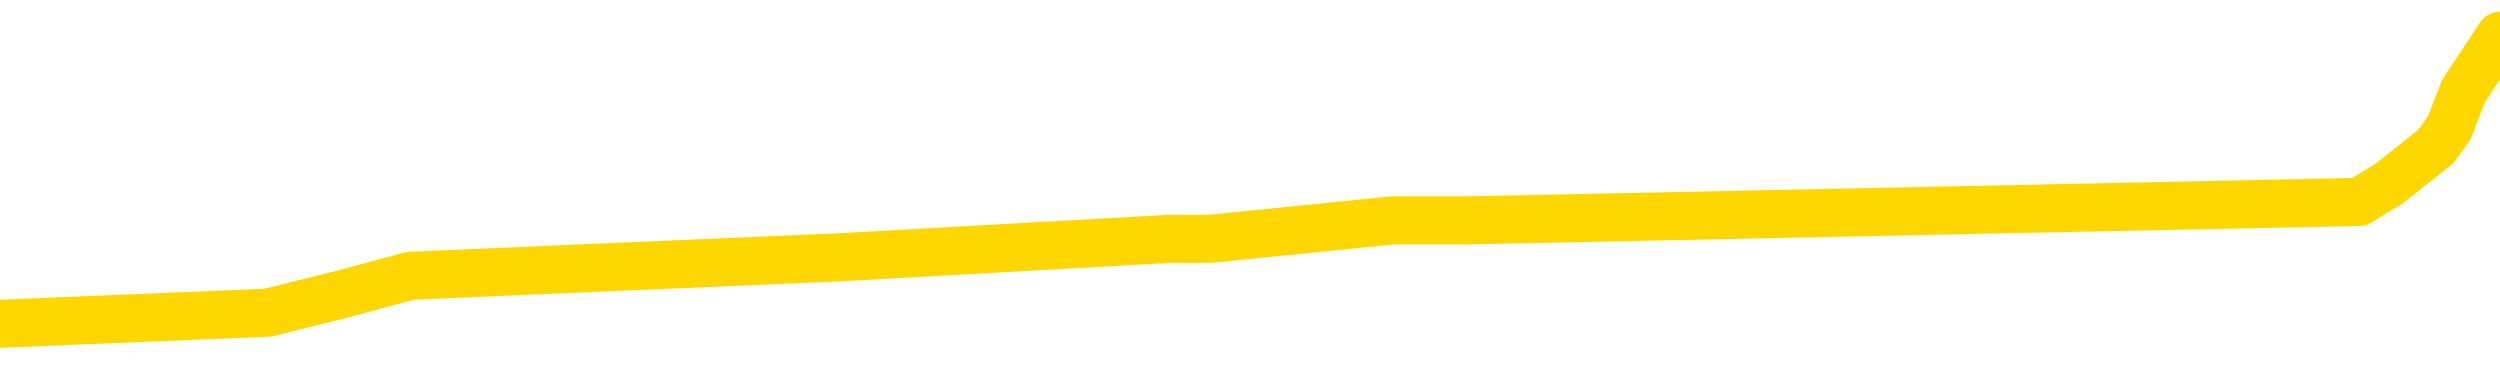<svg xmlns="http://www.w3.org/2000/svg" version="1.1" viewBox="0 0 6500 1000">
	<path fill="none" stroke="gold" stroke-width="125" stroke-linecap="round" stroke-linejoin="round" d="M0 93807  L-578322 93807 L-578138 93759 L-577648 93663 L-577354 93615 L-577043 93519 L-576809 93471 L-576755 93375 L-576696 93279 L-576543 93231 L-576502 93135 L-576370 93087 L-576077 93039 L-575536 93039 L-574926 92991 L-574878 92991 L-574238 92943 L-574205 92943 L-573679 92943 L-573547 92895 L-573156 92799 L-572828 92703 L-572711 92607 L-572500 92511 L-571783 92511 L-571213 92464 L-571106 92464 L-570931 92416 L-570710 92320 L-570308 92272 L-570283 92176 L-569355 92080 L-569267 91984 L-569185 91888 L-569115 91792 L-568818 91744 L-568666 91648 L-566775 91696 L-566675 91696 L-566412 91696 L-566119 91744 L-565977 91648 L-565728 91648 L-565693 91600 L-565534 91552 L-565071 91456 L-564818 91408 L-564606 91312 L-564354 91264 L-564005 91216 L-563078 91120 L-562984 91024 L-562574 90976 L-561403 90880 L-560214 90832 L-560122 90736 L-560094 90640 L-559828 90544 L-559529 90448 L-559400 90352 L-559363 90256 L-558548 90256 L-558164 90304 L-557104 90352 L-557043 90352 L-556777 91312 L-556306 92224 L-556114 93135 L-555850 94047 L-555513 93999 L-555378 93951 L-554922 93903 L-554179 93855 L-554161 93807 L-553996 93711 L-553928 93711 L-553412 93663 L-552383 93663 L-552187 93615 L-551698 93567 L-551336 93519 L-550928 93519 L-550542 93567 L-548839 93567 L-548741 93567 L-548669 93567 L-548607 93567 L-548423 93519 L-548087 93519 L-547446 93471 L-547369 93423 L-547308 93423 L-547121 93375 L-547042 93375 L-546865 93327 L-546845 93279 L-546615 93279 L-546228 93231 L-545339 93231 L-545300 93183 L-545211 93135 L-545184 93039 L-544176 92991 L-544026 92895 L-544002 92847 L-543869 92799 L-543829 92751 L-542571 92703 L-542513 92703 L-541973 92655 L-541921 92655 L-541874 92655 L-541479 92607 L-541340 92559 L-541140 92511 L-540993 92511 L-540828 92511 L-540552 92559 L-540193 92559 L-539640 92511 L-538996 92464 L-538737 92368 L-538583 92320 L-538182 92272 L-538142 92224 L-538021 92176 L-537960 92224 L-537946 92224 L-537852 92224 L-537559 92176 L-537407 91984 L-537077 91888 L-536999 91792 L-536923 91744 L-536697 91600 L-536630 91504 L-536402 91408 L-536350 91312 L-536185 91264 L-535179 91216 L-534996 91168 L-534445 91120 L-534052 91024 L-533655 90976 L-532805 90880 L-532726 90832 L-532147 90784 L-531706 90784 L-531465 90736 L-531308 90736 L-530907 90640 L-530886 90640 L-530442 90592 L-530036 90544 L-529900 90448 L-529725 90352 L-529589 90256 L-529338 90160 L-528339 90112 L-528256 90064 L-528121 90016 L-528082 89968 L-527192 89920 L-526977 89872 L-526534 89824 L-526416 89776 L-526359 89728 L-525683 89728 L-525583 89680 L-525554 89680 L-524212 89632 L-523806 89584 L-523767 89536 L-522839 89488 L-522740 89440 L-522607 89392 L-522203 89345 L-522177 89297 L-522084 89249 L-521868 89201 L-521457 89105 L-520303 89009 L-520011 88913 L-519983 88817 L-519375 88769 L-519125 88673 L-519105 88625 L-518175 88577 L-518124 88481 L-518002 88433 L-517984 88337 L-517828 88289 L-517653 88193 L-517516 88145 L-517460 88097 L-517352 88049 L-517267 88001 L-517034 87953 L-516959 87905 L-516650 87857 L-516532 87809 L-516363 87761 L-516271 87713 L-516169 87713 L-516145 87665 L-516068 87665 L-515970 87569 L-515604 87521 L-515499 87473 L-514995 87425 L-514544 87377 L-514505 87329 L-514481 87281 L-514441 87233 L-514312 87185 L-514211 87137 L-513770 87089 L-513487 87041 L-512895 86993 L-512765 86945 L-512490 86849 L-512338 86801 L-512184 86753 L-512099 86657 L-512021 86609 L-511835 86561 L-511785 86561 L-511757 86513 L-511678 86465 L-511655 86417 L-511371 86321 L-510768 86226 L-509772 86178 L-509474 86130 L-508740 86082 L-508496 86034 L-508406 85986 L-507828 85938 L-507130 85890 L-506378 85842 L-506059 85794 L-505677 85698 L-505599 85650 L-504965 85602 L-504779 85554 L-504692 85554 L-504562 85554 L-504249 85506 L-504200 85458 L-504058 85410 L-504036 85362 L-503069 85314 L-502523 85266 L-502045 85266 L-501984 85266 L-501660 85266 L-501639 85218 L-501576 85218 L-501366 85170 L-501289 85122 L-501235 85074 L-501212 85026 L-501173 84978 L-501157 84930 L-500400 84882 L-500384 84834 L-499584 84786 L-499432 84738 L-498526 84690 L-498020 84642 L-497791 84546 L-497750 84546 L-497634 84498 L-497458 84450 L-496704 84498 L-496569 84450 L-496405 84402 L-496087 84354 L-495910 84258 L-494888 84162 L-494865 84066 L-494614 84018 L-494401 83922 L-493767 83874 L-493529 83778 L-493496 83682 L-493318 83586 L-493238 83490 L-493148 83442 L-493084 83346 L-492644 83250 L-492620 83202 L-492079 83154 L-491823 83107 L-491329 83059 L-490451 83011 L-490415 82963 L-490362 82915 L-490321 82867 L-490204 82819 L-489927 82771 L-489720 82675 L-489523 82579 L-489500 82483 L-489449 82387 L-489410 82339 L-489332 82291 L-488735 82195 L-488675 82147 L-488571 82099 L-488417 82051 L-487785 82003 L-487104 81955 L-486801 81859 L-486455 81811 L-486257 81763 L-486209 81667 L-485888 81619 L-485261 81571 L-485114 81523 L-485078 81475 L-485020 81427 L-484943 81331 L-484702 81331 L-484614 81283 L-484520 81235 L-484226 81187 L-484092 81139 L-484032 81091 L-483995 80995 L-483722 80995 L-482716 80947 L-482541 80899 L-482490 80899 L-482198 80851 L-482005 80755 L-481672 80707 L-481165 80659 L-480603 80563 L-480589 80467 L-480572 80419 L-480471 80323 L-480357 80227 L-480318 80131 L-480280 80083 L-480214 80083 L-480186 80035 L-480047 80083 L-479755 80083 L-479705 80083 L-479599 80083 L-479335 80035 L-478870 79988 L-478725 79988 L-478671 79892 L-478614 79844 L-478423 79796 L-478057 79748 L-477843 79748 L-477648 79748 L-477590 79748 L-477531 79652 L-477378 79604 L-477108 79556 L-476678 79796 L-476663 79796 L-476586 79748 L-476521 79700 L-476392 79364 L-476368 79316 L-476084 79268 L-476037 79220 L-475982 79172 L-475520 79124 L-475481 79124 L-475440 79076 L-475250 79028 L-474769 78980 L-474282 78932 L-474266 78884 L-474228 78836 L-473971 78788 L-473894 78692 L-473664 78644 L-473648 78548 L-473354 78452 L-472911 78404 L-472465 78356 L-471960 78308 L-471806 78260 L-471520 78212 L-471479 78116 L-471148 78068 L-470926 78020 L-470409 77924 L-470334 77876 L-470086 77780 L-469891 77684 L-469832 77636 L-469055 77588 L-468981 77588 L-468750 77540 L-468734 77540 L-468672 77492 L-468476 77444 L-468012 77444 L-467989 77396 L-467859 77396 L-466558 77396 L-466542 77396 L-466465 77348 L-466371 77348 L-466154 77348 L-466002 77300 L-465823 77348 L-465769 77396 L-465482 77444 L-465443 77444 L-465073 77444 L-464633 77444 L-464450 77444 L-464129 77396 L-463834 77396 L-463388 77300 L-463316 77252 L-462853 77156 L-462416 77108 L-462234 77060 L-460780 76964 L-460648 76916 L-460190 76821 L-459964 76773 L-459578 76677 L-459061 76581 L-458107 76485 L-457313 76389 L-456639 76341 L-456213 76245 L-455902 76197 L-455672 76053 L-454989 75909 L-454976 75765 L-454766 75573 L-454744 75525 L-454569 75429 L-453619 75381 L-453351 75285 L-452536 75237 L-452225 75141 L-452188 75093 L-452131 74997 L-451514 74949 L-450876 74853 L-449250 74805 L-448576 74757 L-447934 74757 L-447856 74757 L-447800 74757 L-447764 74757 L-447736 74709 L-447624 74613 L-447606 74565 L-447583 74517 L-447430 74469 L-447376 74373 L-447299 74325 L-447179 74277 L-447082 74229 L-446964 74181 L-446695 74085 L-446425 74037 L-446408 73941 L-446208 73893 L-446061 73797 L-445834 73750 L-445700 73702 L-445391 73654 L-445331 73606 L-444978 73510 L-444629 73462 L-444529 73414 L-444464 73318 L-444404 73270 L-444020 73174 L-443639 73126 L-443535 73078 L-443275 73030 L-443003 72934 L-442844 72886 L-442812 72838 L-442750 72790 L-442608 72742 L-442425 72694 L-442380 72646 L-442092 72646 L-442076 72598 L-441843 72598 L-441782 72550 L-441743 72550 L-441164 72502 L-441030 72454 L-441007 72262 L-440988 71926 L-440971 71542 L-440955 71158 L-440931 70774 L-440914 70487 L-440893 70151 L-440876 69815 L-440853 69623 L-440836 69431 L-440815 69287 L-440798 69191 L-440749 69047 L-440677 68903 L-440642 68663 L-440618 68471 L-440583 68279 L-440541 68087 L-440504 67991 L-440489 67799 L-440464 67655 L-440427 67559 L-440410 67416 L-440387 67320 L-440370 67224 L-440351 67128 L-440335 67032 L-440306 66888 L-440280 66744 L-440234 66696 L-440218 66600 L-440176 66552 L-440128 66456 L-440057 66360 L-440042 66264 L-440026 66168 L-439964 66120 L-439925 66072 L-439885 66024 L-439719 65976 L-439654 65928 L-439638 65880 L-439594 65784 L-439536 65736 L-439323 65688 L-439290 65640 L-439247 65592 L-439169 65544 L-438632 65496 L-438554 65448 L-438449 65352 L-438361 65304 L-438184 65256 L-437834 65208 L-437678 65160 L-437240 65112 L-437083 65064 L-436954 65016 L-436250 64920 L-436049 64872 L-435088 64776 L-434606 64728 L-434507 64728 L-434414 64680 L-434169 64632 L-434096 64584 L-433653 64488 L-433557 64440 L-433542 64392 L-433526 64345 L-433501 64297 L-433035 64249 L-432818 64201 L-432679 64153 L-432385 64105 L-432296 64057 L-432255 64009 L-432225 63961 L-432053 63913 L-431994 63865 L-431918 63817 L-431837 63769 L-431767 63769 L-431458 63721 L-431373 63673 L-431159 63625 L-431124 63577 L-430441 63529 L-430342 63481 L-430137 63433 L-430090 63385 L-429812 63337 L-429750 63289 L-429733 63193 L-429655 63145 L-429346 63049 L-429322 63001 L-429268 62905 L-429245 62857 L-429123 62809 L-428987 62713 L-428743 62665 L-428617 62665 L-427971 62617 L-427955 62617 L-427930 62617 L-427750 62521 L-427673 62473 L-427582 62425 L-427154 62377 L-426738 62329 L-426345 62233 L-426266 62185 L-426247 62137 L-425884 62089 L-425648 62041 L-425419 61993 L-425106 61945 L-425028 61897 L-424948 61801 L-424770 61705 L-424754 61657 L-424489 61561 L-424408 61513 L-424178 61465 L-423952 61417 L-423637 61417 L-423461 61369 L-423100 61369 L-422709 61321 L-422639 61226 L-422575 61178 L-422435 61082 L-422383 61034 L-422282 60938 L-421780 60890 L-421583 60842 L-421336 60794 L-421150 60746 L-420851 60698 L-420775 60650 L-420609 60554 L-419724 60506 L-419696 60410 L-419573 60314 L-418994 60266 L-418916 60218 L-418203 60218 L-417891 60218 L-417678 60218 L-417661 60218 L-417274 60218 L-416749 60122 L-416303 60074 L-415974 60026 L-415821 59978 L-415495 59978 L-415316 59930 L-415235 59930 L-415029 59834 L-414853 59786 L-413924 59738 L-413035 59690 L-412996 59642 L-412768 59642 L-412389 59594 L-411601 59546 L-411367 59498 L-411291 59450 L-410933 59402 L-410362 59306 L-410095 59258 L-409708 59210 L-409605 59210 L-409435 59210 L-408816 59210 L-408605 59210 L-408297 59210 L-408244 59162 L-408116 59114 L-408063 59066 L-407944 59018 L-407608 58922 L-406649 58874 L-406517 58778 L-406316 58730 L-405684 58682 L-405373 58634 L-404959 58586 L-404932 58538 L-404786 58490 L-404366 58442 L-403034 58442 L-402987 58394 L-402858 58298 L-402841 58250 L-402263 58154 L-402058 58107 L-402028 58059 L-401987 58011 L-401930 57963 L-401892 57915 L-401814 57867 L-401671 57819 L-401217 57771 L-401099 57723 L-400813 57675 L-400441 57627 L-400344 57579 L-400018 57531 L-399663 57483 L-399493 57435 L-399446 57387 L-399337 57339 L-399248 57291 L-399220 57243 L-399144 57147 L-398840 57099 L-398806 57003 L-398735 56955 L-398367 56907 L-398031 56859 L-397950 56859 L-397731 56811 L-397559 56763 L-397532 56715 L-397034 56667 L-396485 56571 L-395605 56523 L-395506 56427 L-395429 56379 L-395155 56331 L-394908 56235 L-394834 56187 L-394772 56091 L-394653 56043 L-394611 55995 L-394501 55947 L-394424 55851 L-393723 55803 L-393478 55755 L-393438 55707 L-393282 55659 L-392682 55659 L-392456 55659 L-392364 55659 L-391888 55659 L-391291 55563 L-390771 55515 L-390750 55467 L-390605 55419 L-390285 55419 L-389743 55419 L-389511 55419 L-389341 55419 L-388854 55371 L-388627 55323 L-388542 55275 L-388195 55227 L-387869 55227 L-387346 55179 L-387019 55131 L-386419 55083 L-386221 54988 L-386169 54940 L-386128 54892 L-385847 54844 L-385163 54748 L-384853 54700 L-384828 54604 L-384636 54556 L-384414 54508 L-384328 54460 L-383664 54364 L-383640 54316 L-383418 54220 L-383088 54172 L-382736 54076 L-382531 54028 L-382299 53932 L-382041 53884 L-381851 53788 L-381804 53740 L-381577 53692 L-381542 53644 L-381386 53596 L-381171 53548 L-380998 53500 L-380907 53452 L-380630 53404 L-380386 53356 L-380071 53308 L-379644 53308 L-379607 53308 L-379124 53308 L-378890 53308 L-378678 53260 L-378452 53212 L-377902 53212 L-377655 53164 L-376821 53164 L-376765 53116 L-376744 53068 L-376586 53020 L-376124 52972 L-376084 52924 L-375744 52828 L-375610 52780 L-375388 52732 L-374815 52684 L-374344 52636 L-374149 52588 L-373956 52540 L-373767 52492 L-373665 52444 L-373297 52396 L-373250 52348 L-373169 52300 L-371875 52252 L-371827 52204 L-371559 52204 L-371414 52204 L-370863 52204 L-370746 52156 L-370664 52108 L-370305 52060 L-370081 52012 L-369800 51964 L-369471 51869 L-368963 51821 L-368850 51773 L-368772 51725 L-368607 51677 L-368313 51677 L-367844 51677 L-367648 51725 L-367597 51725 L-366947 51677 L-366826 51629 L-366371 51629 L-366336 51581 L-365867 51533 L-365757 51485 L-365740 51437 L-365524 51437 L-365343 51389 L-364812 51389 L-363782 51389 L-363583 51341 L-363124 51293 L-362176 51197 L-362077 51149 L-361723 51053 L-361663 51005 L-361648 50957 L-361613 50909 L-361244 50861 L-361124 50813 L-360882 50765 L-360718 50717 L-360530 50669 L-360410 50621 L-359339 50525 L-358481 50477 L-358269 50381 L-358171 50333 L-357997 50237 L-357664 50189 L-357592 50141 L-357535 50093 L-357359 50093 L-356970 50045 L-356735 49997 L-356624 49949 L-356507 49901 L-355526 49853 L-355500 49805 L-354906 49709 L-354874 49709 L-354725 49661 L-354441 49613 L-353529 49613 L-352583 49613 L-352430 49565 L-352327 49565 L-352195 49517 L-352052 49469 L-352026 49421 L-351912 49373 L-351693 49325 L-351012 49277 L-350883 49229 L-350579 49181 L-350340 49085 L-350007 49037 L-349368 48989 L-349026 48893 L-348964 48845 L-348808 48845 L-347887 48845 L-347416 48845 L-347373 48845 L-347360 48797 L-347319 48750 L-347297 48702 L-347270 48654 L-347126 48606 L-346703 48558 L-346368 48558 L-346177 48510 L-345748 48510 L-345560 48462 L-345171 48366 L-344637 48318 L-344264 48270 L-344243 48270 L-343993 48222 L-343875 48174 L-343799 48126 L-343663 48078 L-343624 48030 L-343544 47982 L-343149 47934 L-342654 47886 L-342542 47790 L-342369 47742 L-342060 47694 L-341613 47646 L-341290 47598 L-341147 47502 L-340720 47406 L-340567 47310 L-340512 47214 L-339698 47166 L-339678 47118 L-339306 47070 L-339250 47070 L-338121 47022 L-338053 47022 L-337494 46974 L-337300 46926 L-337163 46878 L-336930 46830 L-336583 46782 L-336548 46686 L-336513 46638 L-336445 46542 L-336096 46494 L-335924 46446 L-335439 46398 L-335423 46350 L-335097 46302 L-334940 46254 L-333799 46158 L-333774 46110 L-333583 46014 L-333389 45966 L-333139 45918 L-333122 45870 L-332101 45822 L-331804 45774 L-331728 45726 L-331592 45630 L-331416 45583 L-330840 45487 L-330624 45439 L-330560 45391 L-330430 45343 L-330393 45247 L-329870 45199 L-329732 64105 L-329717 64105 L-329694 64105 L-329674 64105 L-329447 45151 L-328671 45151 L-328630 45151 L-328262 45151 L-328183 45103 L-328131 45055 L-327458 45007 L-326716 44959 L-326291 44959 L-325843 44911 L-324782 44863 L-324470 44767 L-324060 44767 L-323988 44719 L-323464 44719 L-323369 44719 L-323351 44719 L-322906 44671 L-322721 44575 L-321941 44479 L-321268 44431 L-320856 44287 L-320624 44191 L-320484 44143 L-320402 44047 L-320382 43999 L-320306 43999 L-320178 43951 L-319861 43999 L-319636 43999 L-319311 43951 L-319249 43951 L-318879 43951 L-318846 43951 L-318638 43951 L-317970 43951 L-317893 43951 L-317735 43855 L-317624 43855 L-317298 43807 L-317143 43759 L-316802 43759 L-316745 43663 L-316407 43567 L-316203 43519 L-316150 43423 L-314774 43375 L-314644 43327 L-314211 43279 L-313890 43231 L-313062 43135 L-312939 43087 L-312208 42991 L-312052 42895 L-312012 42847 L-311958 42799 L-311935 42751 L-311821 42703 L-311524 42655 L-311234 42607 L-311180 42559 L-311059 42511 L-311029 42464 L-310930 42416 L-310486 42416 L-310334 42368 L-309499 42368 L-308956 42320 L-308622 42320 L-308606 42272 L-308531 42224 L-308414 42176 L-308220 42128 L-307956 42080 L-307121 42032 L-307025 41984 L-306503 41936 L-306462 41888 L-306362 41840 L-305534 41840 L-305399 41792 L-305060 41792 L-304506 41744 L-304126 41696 L-303963 41648 L-303653 41600 L-302841 41552 L-302535 41504 L-302266 41504 L-301945 41504 L-301624 41552 L-301348 41552 L-300520 41456 L-300425 41408 L-300332 41264 L-300228 41120 L-299841 40976 L-299361 40880 L-299344 40832 L-299226 40784 L-298858 40688 L-298763 40640 L-297929 40544 L-297852 40496 L-297553 40448 L-297462 40400 L-297055 40304 L-296944 40208 L-296245 40160 L-295772 40112 L-295712 40064 L-295493 39968 L-295219 39920 L-295106 39872 L-294079 39824 L-293692 39776 L-293672 39728 L-293340 39680 L-293095 39632 L-292662 39584 L-292552 39536 L-292434 39488 L-291982 39392 L-291392 39345 L-291055 39297 L-289162 39249 L-289049 39153 L-288837 39105 L-287519 39057 L-287412 28260 L-287346 17607 L-287310 7771 L-287248 7771 L-286749 18471 L-286074 29028 L-286052 38769 L-285781 38673 L-284813 38673 L-284124 38625 L-283962 38577 L-283421 38529 L-283331 38481 L-282312 38433 L-281364 38337 L-280999 38385 L-280896 38433 L-280308 38433 L-280248 38433 L-280148 38385 L-279707 38289 L-279600 38241 L-279158 38193 L-278158 38049 L-277902 37905 L-277799 37761 L-277669 37665 L-277302 37569 L-276722 37473 L-276691 37425 L-276375 37377 L-274392 37329 L-274276 37281 L-274209 37281 L-273850 37233 L-272231 37185 L-272054 37185 L-271909 37185 L-271087 37233 L-271034 37281 L-270980 37281 L-270546 37281 L-269565 37329 L-269491 37329 L-268407 37281 L-268194 37281 L-267478 37185 L-267089 37137 L-266870 37041 L-266551 36945 L-266057 36849 L-265929 36801 L-265700 36705 L-265468 36609 L-265409 36561 L-265119 36513 L-264847 36417 L-263817 36369 L-262152 36321 L-261733 36273 L-261596 36226 L-261440 36226 L-261134 36178 L-260906 36082 L-260748 36034 L-260589 35938 L-260419 35842 L-260372 35794 L-260319 35746 L-260297 35746 L-259911 35698 L-259661 35698 L-259391 35698 L-259230 35698 L-259140 35698 L-257482 35698 L-257316 35746 L-256936 35698 L-256476 35698 L-255867 35602 L-254774 35554 L-254343 35506 L-254311 35458 L-254249 35410 L-254231 35362 L-252528 35314 L-252486 35266 L-252019 35218 L-251833 35170 L-251800 35074 L-251205 35026 L-251155 34978 L-250832 34930 L-250782 34882 L-250571 34834 L-250553 34786 L-250287 34690 L-250234 34642 L-249765 34594 L-249255 34498 L-249176 34498 L-248882 34450 L-248866 34402 L-248827 34354 L-248756 34306 L-248599 34258 L-247653 34258 L-247596 34258 L-247075 34258 L-246883 34210 L-246782 34210 L-246556 34162 L-246046 34162 L-245658 35458 L-245589 35458 L-245240 35410 L-244883 35362 L-243755 33970 L-243703 33874 L-243477 33826 L-243443 33778 L-243318 33682 L-243220 33682 L-242955 33682 L-242215 33730 L-241636 33730 L-241343 33730 L-240637 33730 L-240458 33682 L-240435 33682 L-239799 33634 L-239488 33586 L-239091 33586 L-239061 33538 L-239040 33490 L-238887 33442 L-238202 33442 L-238185 33442 L-237845 33442 L-237573 33394 L-237535 33346 L-237479 33250 L-237457 33202 L-237385 33154 L-237053 33107 L-236947 33059 L-236918 32963 L-236720 32915 L-236568 32867 L-235699 32819 L-235137 32723 L-235121 32723 L-235020 32675 L-234917 32723 L-234771 32723 L-234693 32723 L-234655 32675 L-234599 32627 L-234526 32579 L-234381 32531 L-233899 32531 L-233495 32483 L-232629 32531 L-232609 32531 L-232351 32531 L-232274 32531 L-232245 32483 L-232235 32387 L-232218 32339 L-231925 32291 L-231885 32243 L-231813 32195 L-231740 32147 L-231535 32099 L-231375 31955 L-231073 31811 L-230996 31619 L-230979 31475 L-230763 31379 L-230531 31379 L-230421 31427 L-230052 31475 L-229893 31475 L-229662 31475 L-229494 31475 L-229348 31427 L-229216 31379 L-227941 31283 L-227537 31187 L-227476 31139 L-227360 31043 L-226934 30995 L-226919 30899 L-226857 30851 L-226584 30755 L-226471 30707 L-226189 30611 L-225912 30563 L-225487 30467 L-225464 30419 L-225386 30371 L-225261 30323 L-224674 30275 L-224283 30227 L-223947 30179 L-223358 30131 L-223256 30131 L-223085 30083 L-222949 30083 L-222121 30035 L-220936 29988 L-220900 29940 L-220845 29940 L-220624 29892 L-220419 29892 L-220264 29892 L-220008 29844 L-219931 29796 L-219388 29748 L-219352 29700 L-219103 29652 L-218716 29604 L-217890 29556 L-217532 29508 L-217221 29508 L-216963 29460 L-216740 29412 L-216334 29364 L-216217 29316 L-216034 29268 L-215981 29268 L-215792 29220 L-215621 29172 L-215593 29124 L-215312 29076 L-215002 29028 L-214864 28980 L-214554 28932 L-214360 28932 L-214345 28884 L-213625 28884 L-213492 28788 L-213194 28740 L-213103 28692 L-212503 28692 L-212465 28644 L-212386 28596 L-211766 28548 L-211614 28452 L-211574 28404 L-211263 28356 L-211071 28308 L-210878 28212 L-210823 28116 L-210514 28068 L-210462 28020 L-210407 28068 L-210381 28068 L-210256 28068 L-209446 28020 L-209369 27972 L-208829 27924 L-208560 27876 L-207901 27828 L-206993 27780 L-206752 27732 L-206219 27684 L-206002 27636 L-204895 27684 L-204844 27684 L-204069 27684 L-203521 27636 L-203410 27588 L-203257 27492 L-203202 27444 L-203036 27396 L-202659 27348 L-202212 27300 L-202157 27252 L-202003 27204 L-201323 27156 L-201102 27108 L-200585 27060 L-199736 26964 L-199720 26916 L-197929 26869 L-197374 26821 L-197257 26773 L-196251 26725 L-196215 26677 L-195982 26677 L-195889 26677 L-195849 26677 L-195517 26629 L-195166 26581 L-194900 26485 L-194614 26437 L-194303 26341 L-194049 26245 L-193955 26197 L-193465 26149 L-193258 26101 L-192692 26053 L-192578 26101 L-192227 26053 L-192175 26053 L-192135 26053 L-191532 25957 L-190798 25861 L-190217 25765 L-189981 25669 L-189441 25525 L-189288 25429 L-188786 25381 L-188577 25285 L-188554 25285 L-188495 25237 L-187532 25237 L-187355 25189 L-186913 25141 L-186889 25045 L-186734 24997 L-186652 24997 L-186502 25045 L-185855 25045 L-185805 24997 L-184685 24949 L-183701 24901 L-183639 24853 L-182919 24805 L-182054 24757 L-181675 24709 L-181456 24709 L-180697 24661 L-180645 24613 L-180336 24517 L-179484 24517 L-179291 24469 L-179114 24421 L-178890 24421 L-178763 24373 L-178571 24373 L-178339 24325 L-178169 24373 L-177883 24325 L-177603 24325 L-177520 24277 L-177350 24229 L-177333 24133 L-177179 24085 L-177140 24037 L-176364 23989 L-176288 23989 L-176056 23893 L-175629 23845 L-175283 23797 L-174700 23750 L-174432 23750 L-174173 23750 L-174043 23654 L-174027 23606 L-173913 23558 L-173889 23510 L-173655 23462 L-173619 23414 L-172303 23414 L-172247 23366 L-171568 23270 L-170996 23270 L-170870 23270 L-170717 23270 L-170640 23270 L-170328 23174 L-170055 23126 L-169966 23030 L-169865 23030 L-168937 22982 L-168860 22982 L-168496 22982 L-168472 22934 L-168435 22886 L-167660 22790 L-167568 22742 L-167428 22694 L-167026 22646 L-166765 22646 L-166521 22694 L-166307 22646 L-166227 22646 L-166150 22646 L-166074 22646 L-165887 22694 L-165820 22694 L-165571 22694 L-165516 22646 L-165378 22598 L-165299 22502 L-165185 22454 L-164962 22406 L-164798 22358 L-164757 22310 L-164587 22262 L-164217 22214 L-164202 22166 L-164086 22118 L-163364 22070 L-163329 22022 L-163196 22022 L-162848 21974 L-162436 21974 L-162400 21974 L-162322 21926 L-162283 21878 L-161919 21830 L-161715 21782 L-161700 21734 L-161355 21686 L-161006 21686 L-160680 21686 L-160579 21638 L-160426 21638 L-160231 21590 L-160000 21590 L-159907 21590 L-159752 21590 L-159674 21590 L-159634 21542 L-159520 21494 L-159497 21446 L-159246 21446 L-159107 21350 L-158530 21206 L-157701 21110 L-157214 21014 L-157092 20966 L-157054 20918 L-157041 20870 L-156889 20774 L-156788 20678 L-156555 20630 L-156165 20535 L-155860 20487 L-155845 20439 L-155674 20391 L-155435 20295 L-154839 20295 L-154235 20247 L-154196 20247 L-154155 20247 L-154002 20199 L-153949 20151 L-153886 20103 L-153818 20055 L-153763 19959 L-153738 19911 L-153691 19863 L-153597 19767 L-153460 19719 L-153307 19671 L-153174 19623 L-153134 19623 L-153098 19575 L-153036 19527 L-152763 19431 L-152448 19383 L-152407 19287 L-152322 19239 L-152145 19191 L-151907 19143 L-151550 19095 L-151520 19047 L-150951 18999 L-150828 18951 L-150592 18903 L-150569 18903 L-150288 18855 L-150002 18855 L-149747 18855 L-149175 18807 L-148878 18759 L-148802 18711 L-148103 18663 L-148026 18615 L-147990 18567 L-147964 18519 L-147913 18423 L-147719 18375 L-147578 18279 L-147543 18231 L-147502 18183 L-146907 18135 L-146675 18087 L-146391 18423 L-146337 18711 L-146263 19047 L-146185 19335 L-145949 19239 L-145705 19191 L-145569 19143 L-145463 19095 L-145383 19047 L-144996 18951 L-144869 18903 L-144716 18855 L-144679 18807 L-144533 18759 L-144311 18711 L-144137 18663 L-144068 18615 L-143247 18519 L-143231 18519 L-142936 18471 L-142148 18423 L-141838 18423 L-141692 18375 L-141464 18327 L-141263 18231 L-140326 18183 L-140290 18135 L-140267 18087 L-140226 17991 L-139958 17943 L-139361 17895 L-139297 17847 L-139262 17799 L-139245 17751 L-138550 17751 L-138349 17751 L-138317 17751 L-137983 17751 L-137876 17703 L-137251 17607 L-136747 17559 L-136709 17464 L-136267 17464 L-136171 17416 L-136012 17416 L-135699 17416 L-135687 17416 L-135247 17464 L-134765 17511 L-134635 17511 L-134315 17511 L-134247 17464 L-133943 17464 L-133767 17416 L-133573 17368 L-133331 17272 L-133133 17176 L-133107 17080 L-132529 17032 L-132459 16984 L-132050 16936 L-131995 16888 L-131949 16840 L-131585 16792 L-131439 16744 L-131234 16696 L-131137 16696 L-130982 16648 L-130921 16600 L-130773 16504 L-130672 16456 L-130116 16456 L-130093 16552 L-129921 16600 L-129379 16648 L-129318 16648 L-129265 16552 L-129236 16456 L-129165 16408 L-129148 16312 L-129085 16264 L-129048 16168 L-128894 16120 L-128568 16072 L-128002 16024 L-127987 15976 L-127925 15880 L-127824 15784 L-127778 15784 L-127535 15736 L-127113 15736 L-126958 15736 L-125216 15640 L-124675 15592 L-123731 15544 L-123322 15496 L-122781 15400 L-122585 15352 L-122416 15304 L-122120 15256 L-122006 15208 L-121990 15208 L-121836 15160 L-121696 15112 L-121619 15016 L-121487 15016 L-121139 15016 L-120769 15064 L-120171 15064 L-119995 15064 L-119839 15016 L-119570 14968 L-119418 14968 L-119127 15112 L-119104 15208 L-119021 15304 L-118793 15400 L-118093 15352 L-117967 15304 L-117536 15256 L-117441 15208 L-116236 15208 L-116187 15160 L-115894 15160 L-115490 15112 L-115215 15016 L-115195 14968 L-115078 14920 L-115002 14872 L-114820 14824 L-114340 14776 L-113889 14680 L-113479 14632 L-113448 14584 L-113030 14536 L-112916 14536 L-112798 14536 L-112782 14536 L-112588 14488 L-112567 14392 L-112334 14345 L-111891 14297 L-111572 14201 L-111107 14201 L-110941 14153 L-110787 14105 L-110631 14105 L-110177 14105 L-109858 14105 L-109803 14153 L-109432 14153 L-109394 14201 L-109068 14201 L-108951 14153 L-108853 14105 L-108527 14009 L-108139 13961 L-107879 13913 L-107520 13817 L-107264 13769 L-105094 13721 L-105044 13673 L-105022 13625 L-104610 13625 L-104549 13625 L-104478 13673 L-104248 13673 L-103937 13625 L-103634 13529 L-103589 13481 L-103282 13433 L-103149 13385 L-102932 13337 L-102220 13289 L-102065 13289 L-101926 13241 L-101778 13241 L-101756 13241 L-101562 13193 L-101537 13145 L-101446 13097 L-101424 13049 L-101407 13001 L-101307 12953 L-100379 12905 L-99921 12905 L-98829 12809 L-98406 12809 L-98002 12761 L-97964 12713 L-97710 12665 L-96936 12569 L-96919 12521 L-96895 12473 L-96702 12425 L-95965 12377 L-95696 12329 L-95656 12281 L-95257 12185 L-95232 12137 L-94443 12089 L-93763 12041 L-92392 11993 L-92122 11945 L-92073 11897 L-91535 11801 L-91502 11753 L-91401 11657 L-91077 11609 L-90998 11561 L-90729 11561 L-89816 11513 L-89677 11513 L-89428 11417 L-88883 11417 L-88461 11369 L-88268 11321 L-88253 11321 L-88115 11226 L-88021 11178 L-87893 11130 L-87633 11082 L-87609 10986 L-87517 10938 L-87207 10890 L-87147 10842 L-87030 10842 L-86680 10842 L-85870 10842 L-85638 10746 L-84809 10746 L-84577 10650 L-84361 10602 L-83842 10602 L-83204 10554 L-82788 10506 L-82465 10458 L-81985 10410 L-81559 10410 L-81498 10362 L-81149 10362 L-81109 10314 L-81095 10266 L-80995 10170 L-80950 10170 L-80465 10122 L-79663 10122 L-79329 10122 L-78248 10074 L-77768 10026 L-77745 9978 L-77605 9930 L-77049 9882 L-76352 9834 L-76043 9786 L-75821 9738 L-75717 9690 L-75614 9594 L-74943 9546 L-74849 9498 L-74827 9498 L-74750 9450 L-74572 9450 L-74400 9450 L-74219 9402 L-74206 9354 L-74129 9306 L-73965 9258 L-73450 9210 L-73434 9162 L-73294 9162 L-72931 9114 L-72907 9114 L-72776 9066 L-72752 9018 L-72390 8970 L-71864 8874 L-71771 8826 L-71555 8730 L-71461 8682 L-71437 8634 L-70972 8586 L-70895 8586 L-70494 8538 L-70043 8538 L-68791 8490 L-68752 8442 L-68321 8394 L-68288 8346 L-67569 8298 L-67393 8250 L-67257 8202 L-66950 8154 L-66895 8107 L-66871 8011 L-66855 7915 L-66680 7867 L-66490 7819 L-65983 7819 L-65609 7435 L-65271 7003 L-65232 6619 L-64513 6283 L-64419 6235 L-64381 6187 L-63839 6187 L-63816 6139 L-63413 6091 L-62988 6043 L-62717 6043 L-62537 5995 L-62291 5899 L-62268 5851 L-62211 5755 L-61595 5707 L-61092 5659 L-60705 5659 L-60086 5707 L-59870 5707 L-59715 5755 L-58422 5659 L-58323 5611 L-57881 5515 L-57549 5467 L-57249 5371 L-57006 5323 L-56272 5227 L-55692 5179 L-54863 5131 L-54763 5083 L-54205 5035 L-54067 4988 L-52425 4940 L-52364 4940 L-52270 4940 L-51303 4940 L-51126 4892 L-50839 4892 L-50621 4892 L-50543 4844 L-50272 4844 L-50156 4796 L-50003 4748 L-49693 4700 L-49615 4652 L-49524 4652 L-49446 4604 L-49330 4604 L-49151 4556 L-49059 4508 L-49021 4460 L-48518 4460 L-48299 4412 L-48170 4412 L-48014 4364 L-47960 4316 L-47835 4316 L-47450 4268 L-46942 4220 L-46870 4172 L-46389 4124 L-46312 4076 L-46212 4076 L-45979 4028 L-45514 4028 L-45284 4028 L-45267 4028 L-45035 4028 L-44881 4028 L-44819 4028 L-44626 3980 L-44355 3884 L-43604 3836 L-42651 3836 L-42615 3788 L-42390 3788 L-41950 3788 L-41669 3692 L-41321 3644 L-40252 3596 L-39324 3596 L-39193 3596 L-39146 3596 L-39077 3548 L-38922 3548 L-38845 3452 L-38671 3356 L-38237 3260 L-38032 3212 L-37972 3116 L-37390 3068 L-37236 2972 L-37120 2924 L-37079 2876 L-36910 2828 L-36773 2780 L-36562 2684 L-36485 2636 L-36461 2588 L-36253 2492 L-35843 2444 L-35818 2396 L-35595 2348 L-35450 2300 L-35415 2252 L-35402 2204 L-35379 2156 L-35146 2108 L-34960 2060 L-34743 2012 L-34718 1964 L-34029 1916 L-33925 1869 L-33889 1821 L-33869 1773 L-33675 1725 L-33621 1677 L-33504 1581 L-33423 1581 L-33312 1533 L-32997 1485 L-32538 1437 L-32283 1389 L-32049 1293 L-31919 1245 L-31566 1197 L-31507 1149 L-31354 1101 L-30782 1005 L-30696 957 L-30543 861 L-30247 765 L-29877 669 L-29574 573 L-29497 525 L-29092 477 L-28924 477 L-28780 477 L-28240 477 L-28179 477 L-28163 381 L-27997 333 L-27792 285 L-27717 285 L-27624 237 L-27214 189 L-27199 141 L-27175 141 L-26982 93 L-26905 525 L-26735 957 L-26673 1341 L-26657 1773 L-26142 1725 L-25921 1677 L-25302 1581 L-25049 1533 L-24855 1485 L-24815 1437 L-24742 1437 L-24677 1437 L-24026 1437 L-23987 1485 L-23813 1485 L-23747 1485 L-23073 1485 L-22684 1389 L-22423 1341 L-22185 1293 L-22107 1197 L-22091 1101 L-21889 1053 L-21519 957 L-21293 909 L-20658 861 L-20638 861 L-20251 813 L-20157 813 L-20099 765 L-19823 717 L-19513 717 L-19436 669 L-18585 717 L-18242 957 L-17805 1245 L-17371 1485 L-16876 1725 L-16727 1677 L-16458 1725 L-15220 1773 L-15164 1869 L-13400 1916 L-13210 1869 L-12199 1821 L-12048 1773 L-11673 1869 L-11352 1964 L-10747 2060 L-10677 2156 L-10500 2108 L-9671 2060 L-9533 2012 L-9146 1964 L-8961 1916 L-8918 1869 L-8798 1821 L-8588 1773 L-8141 1677 L-7792 1629 L-7660 1581 L-7251 1533 L-6901 1533 L-6616 1485 L-6422 1437 L-6268 1437 L-6104 1389 L-6035 1341 L-5936 1341 L-5702 1293 L-5586 1293 L-5532 1245 L-4991 1245 L-4526 1197 L-3344 1197 L-3211 1197 L-3186 1197 L-3134 1197 L-2466 1197 L-1431 1101 L-1237 1053 L-1058 1005 L-906 1005 L-866 957 L-851 957 L-789 909 L-464 861 L696 813 L889 765 L1067 717 L2181 669 L3040 621 L3146 621 L3620 573 L3813 573 L6134 525 L6212 477 L6333 381 L6368 333 L6405 237 L6500 93" />
</svg>
